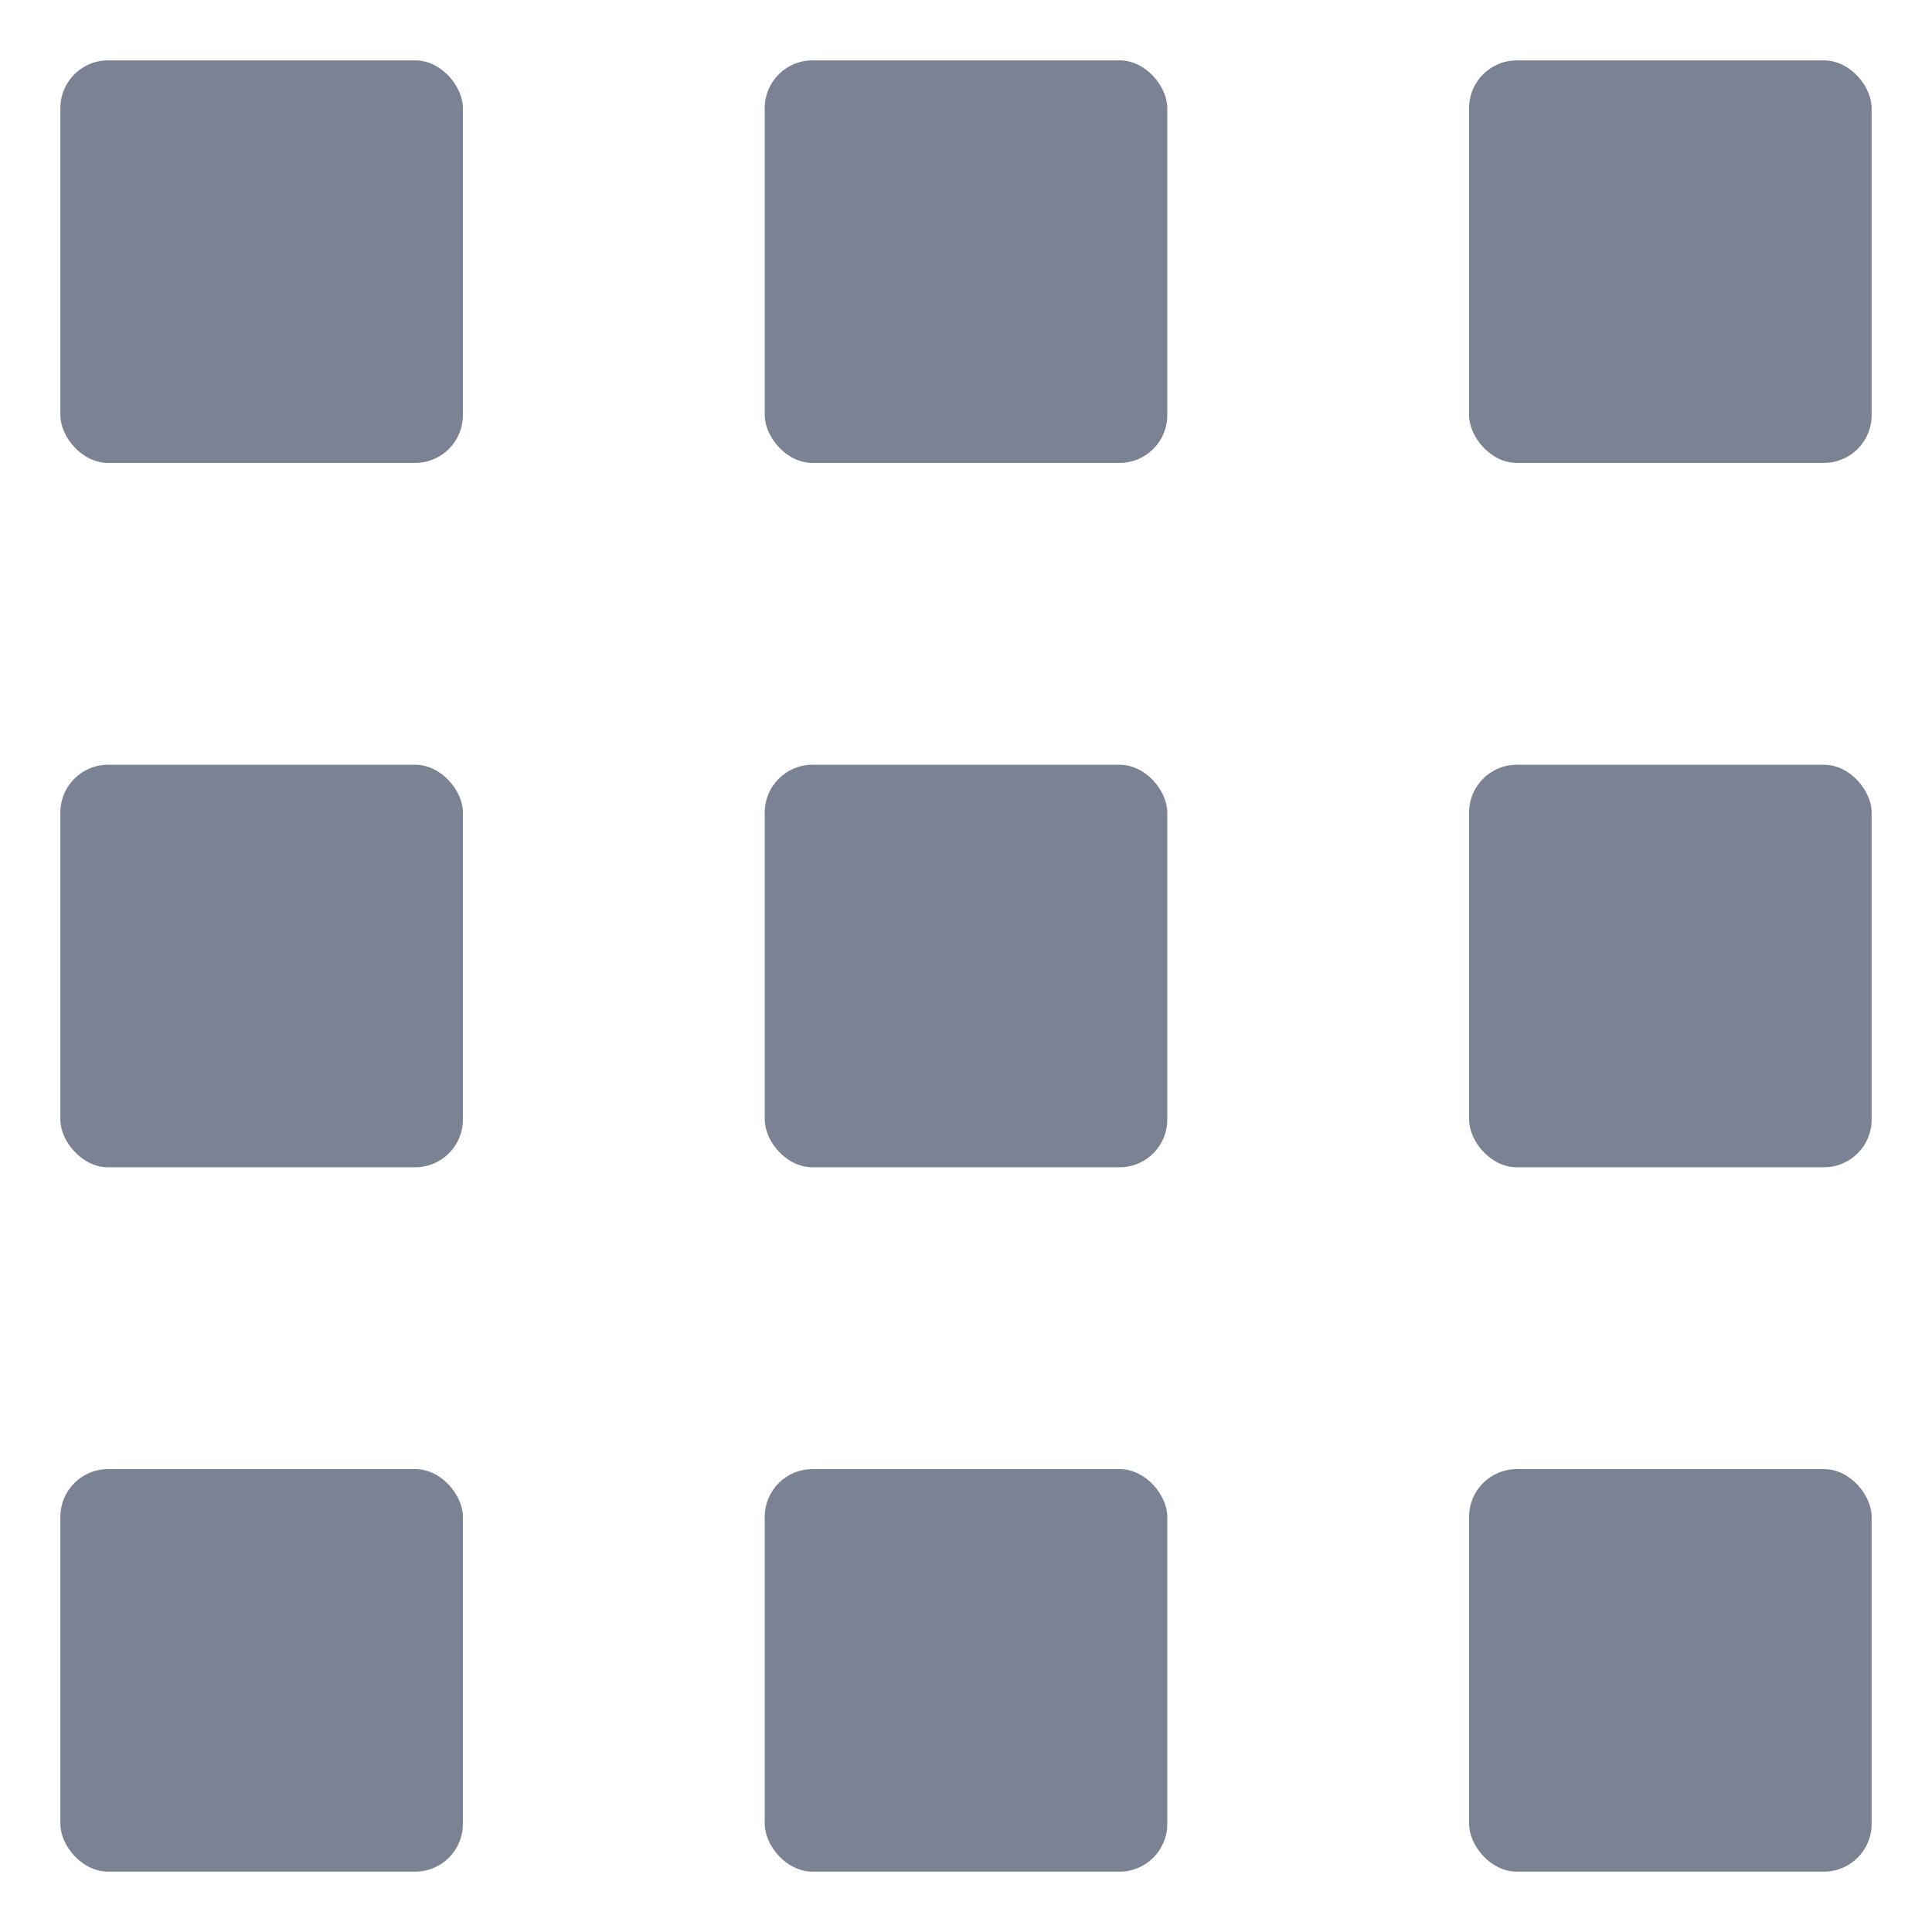 <?xml version="1.0" encoding="UTF-8"?>
<svg id="a"
    xmlns="http://www.w3.org/2000/svg" viewBox="0 0 512 512" fill="#7a8294">
    <rect id="b" x="16" y="202.67" width="106.67" height="106.67" rx="12.63" ry="12.63"/>
    <rect id="c" x="202.67" y="202.67" width="106.67" height="106.67" rx="12.63" ry="12.63"/>
    <rect id="d" x="389.33" y="202.67" width="106.67" height="106.67" rx="12.63" ry="12.63"/>
    <rect id="e" x="16" y="389.33" width="106.67" height="106.67" rx="12.63" ry="12.63"/>
    <rect id="f" x="202.67" y="389.33" width="106.67" height="106.67" rx="12.63" ry="12.63"/>
    <rect id="g" x="389.33" y="389.33" width="106.67" height="106.67" rx="12.63" ry="12.63"/>
    <rect id="h" x="16" y="16" width="106.67" height="106.67" rx="12.63" ry="12.63"/>
    <rect id="i" x="202.67" y="16" width="106.67" height="106.67" rx="12.63" ry="12.63"/>
    <rect id="j" x="389.33" y="16" width="106.67" height="106.67" rx="12.63" ry="12.63"/>
</svg>